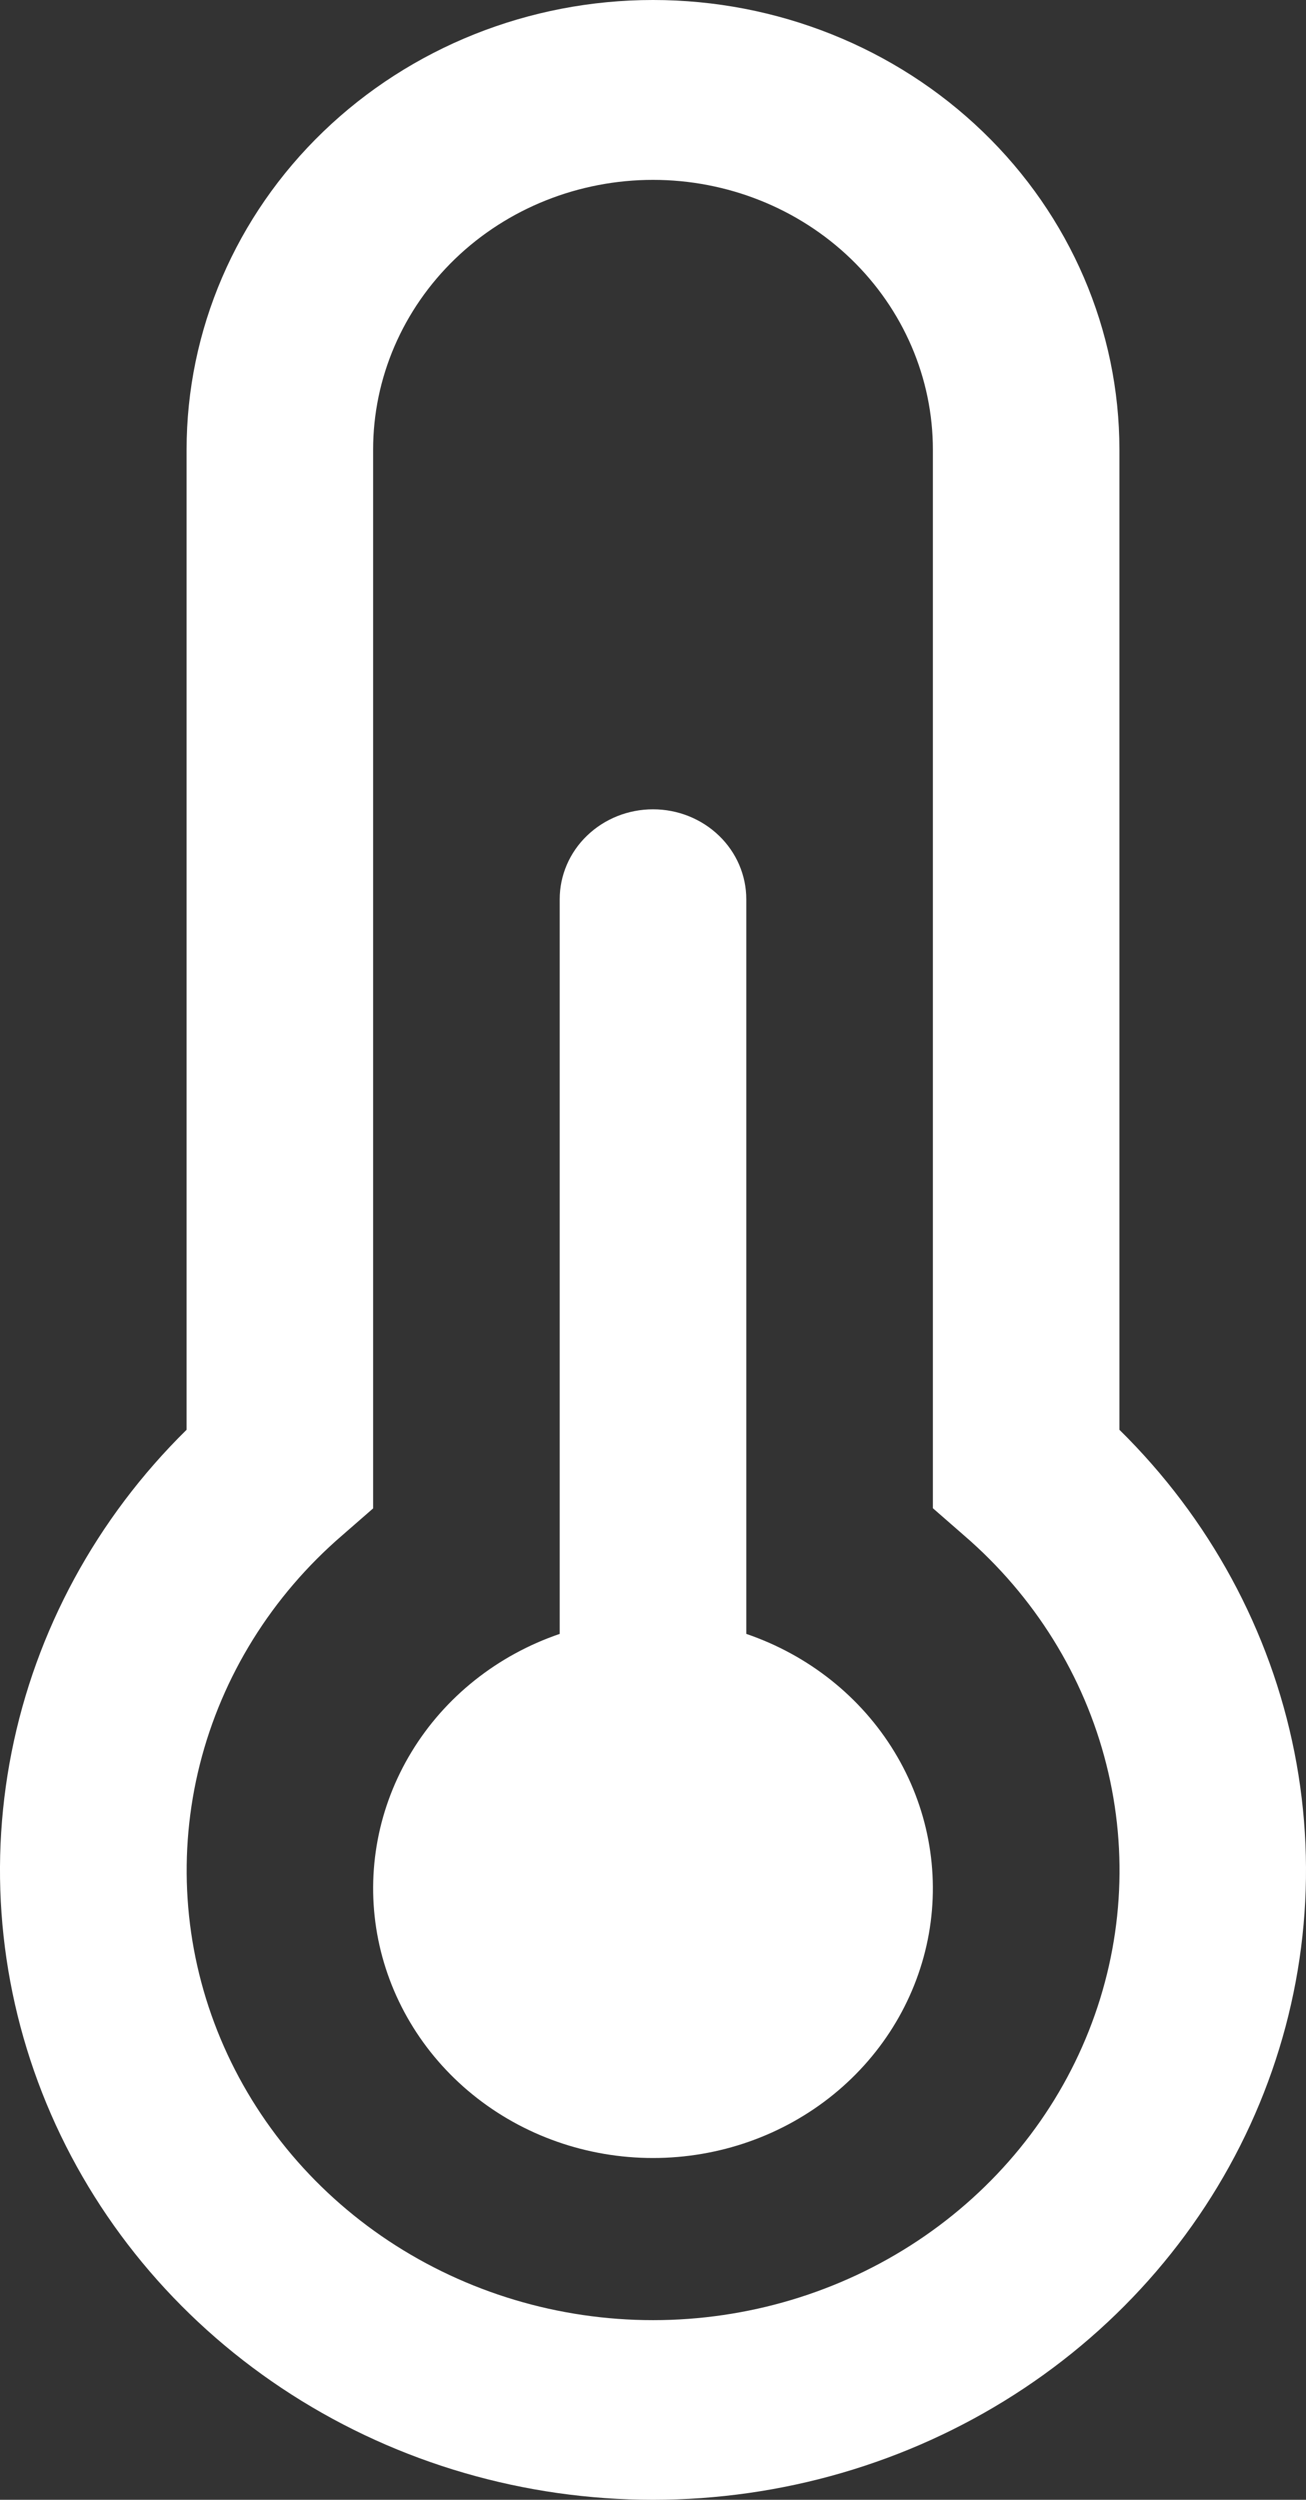<svg width="23" height="44" viewBox="0 0 23 44" fill="none" xmlns="http://www.w3.org/2000/svg">
<rect x="0" y="0" width="23" height="44" fill="#333333" stroke="none"/>
<path d="M3.286 7.914C3.286 5.815 4.151 3.802 5.692 2.318C7.232 0.834 9.321 0 11.5 0C13.679 0 15.768 0.834 17.308 2.318C18.849 3.802 19.714 5.815 19.714 7.914V25.166C21.299 26.725 22.371 28.699 22.796 30.842C23.221 32.985 22.979 35.201 22.102 37.213C21.225 39.224 19.751 40.941 17.865 42.148C15.979 43.356 13.764 44 11.5 44C9.236 44 7.021 43.356 5.135 42.148C3.249 40.941 1.775 39.224 0.898 37.213C0.021 35.201 -0.221 32.985 0.204 30.842C0.629 28.699 1.701 26.725 3.286 25.166V7.914ZM11.5 3.166C10.193 3.166 8.939 3.666 8.015 4.556C7.091 5.447 6.571 6.655 6.571 7.914V26.55L6.026 27.025C4.786 28.093 3.912 29.499 3.519 31.057C3.127 32.614 3.234 34.25 3.828 35.747C4.422 37.245 5.473 38.533 6.843 39.442C8.214 40.351 9.838 40.838 11.502 40.838C13.165 40.838 14.79 40.351 16.16 39.442C17.53 38.533 18.582 37.245 19.175 35.747C19.769 34.25 19.877 32.614 19.484 31.057C19.091 29.499 18.217 28.093 16.977 27.025L16.429 26.547V7.914C16.429 6.655 15.909 5.447 14.985 4.556C14.061 3.666 12.807 3.166 11.5 3.166ZM13.143 15.828C13.143 15.408 12.97 15.005 12.662 14.709C12.354 14.412 11.936 14.245 11.5 14.245C11.064 14.245 10.646 14.412 10.338 14.709C10.03 15.005 9.857 15.408 9.857 15.828V28.759C8.761 29.133 7.837 29.867 7.249 30.834C6.661 31.8 6.446 32.935 6.642 34.039C6.839 35.143 7.434 36.145 8.323 36.867C9.212 37.589 10.337 37.984 11.5 37.984C12.663 37.984 13.788 37.589 14.677 36.867C15.566 36.145 16.161 35.143 16.358 34.039C16.554 32.935 16.339 31.8 15.751 30.834C15.163 29.867 14.239 29.133 13.143 28.759V15.828Z" fill="white"/>
</svg>

